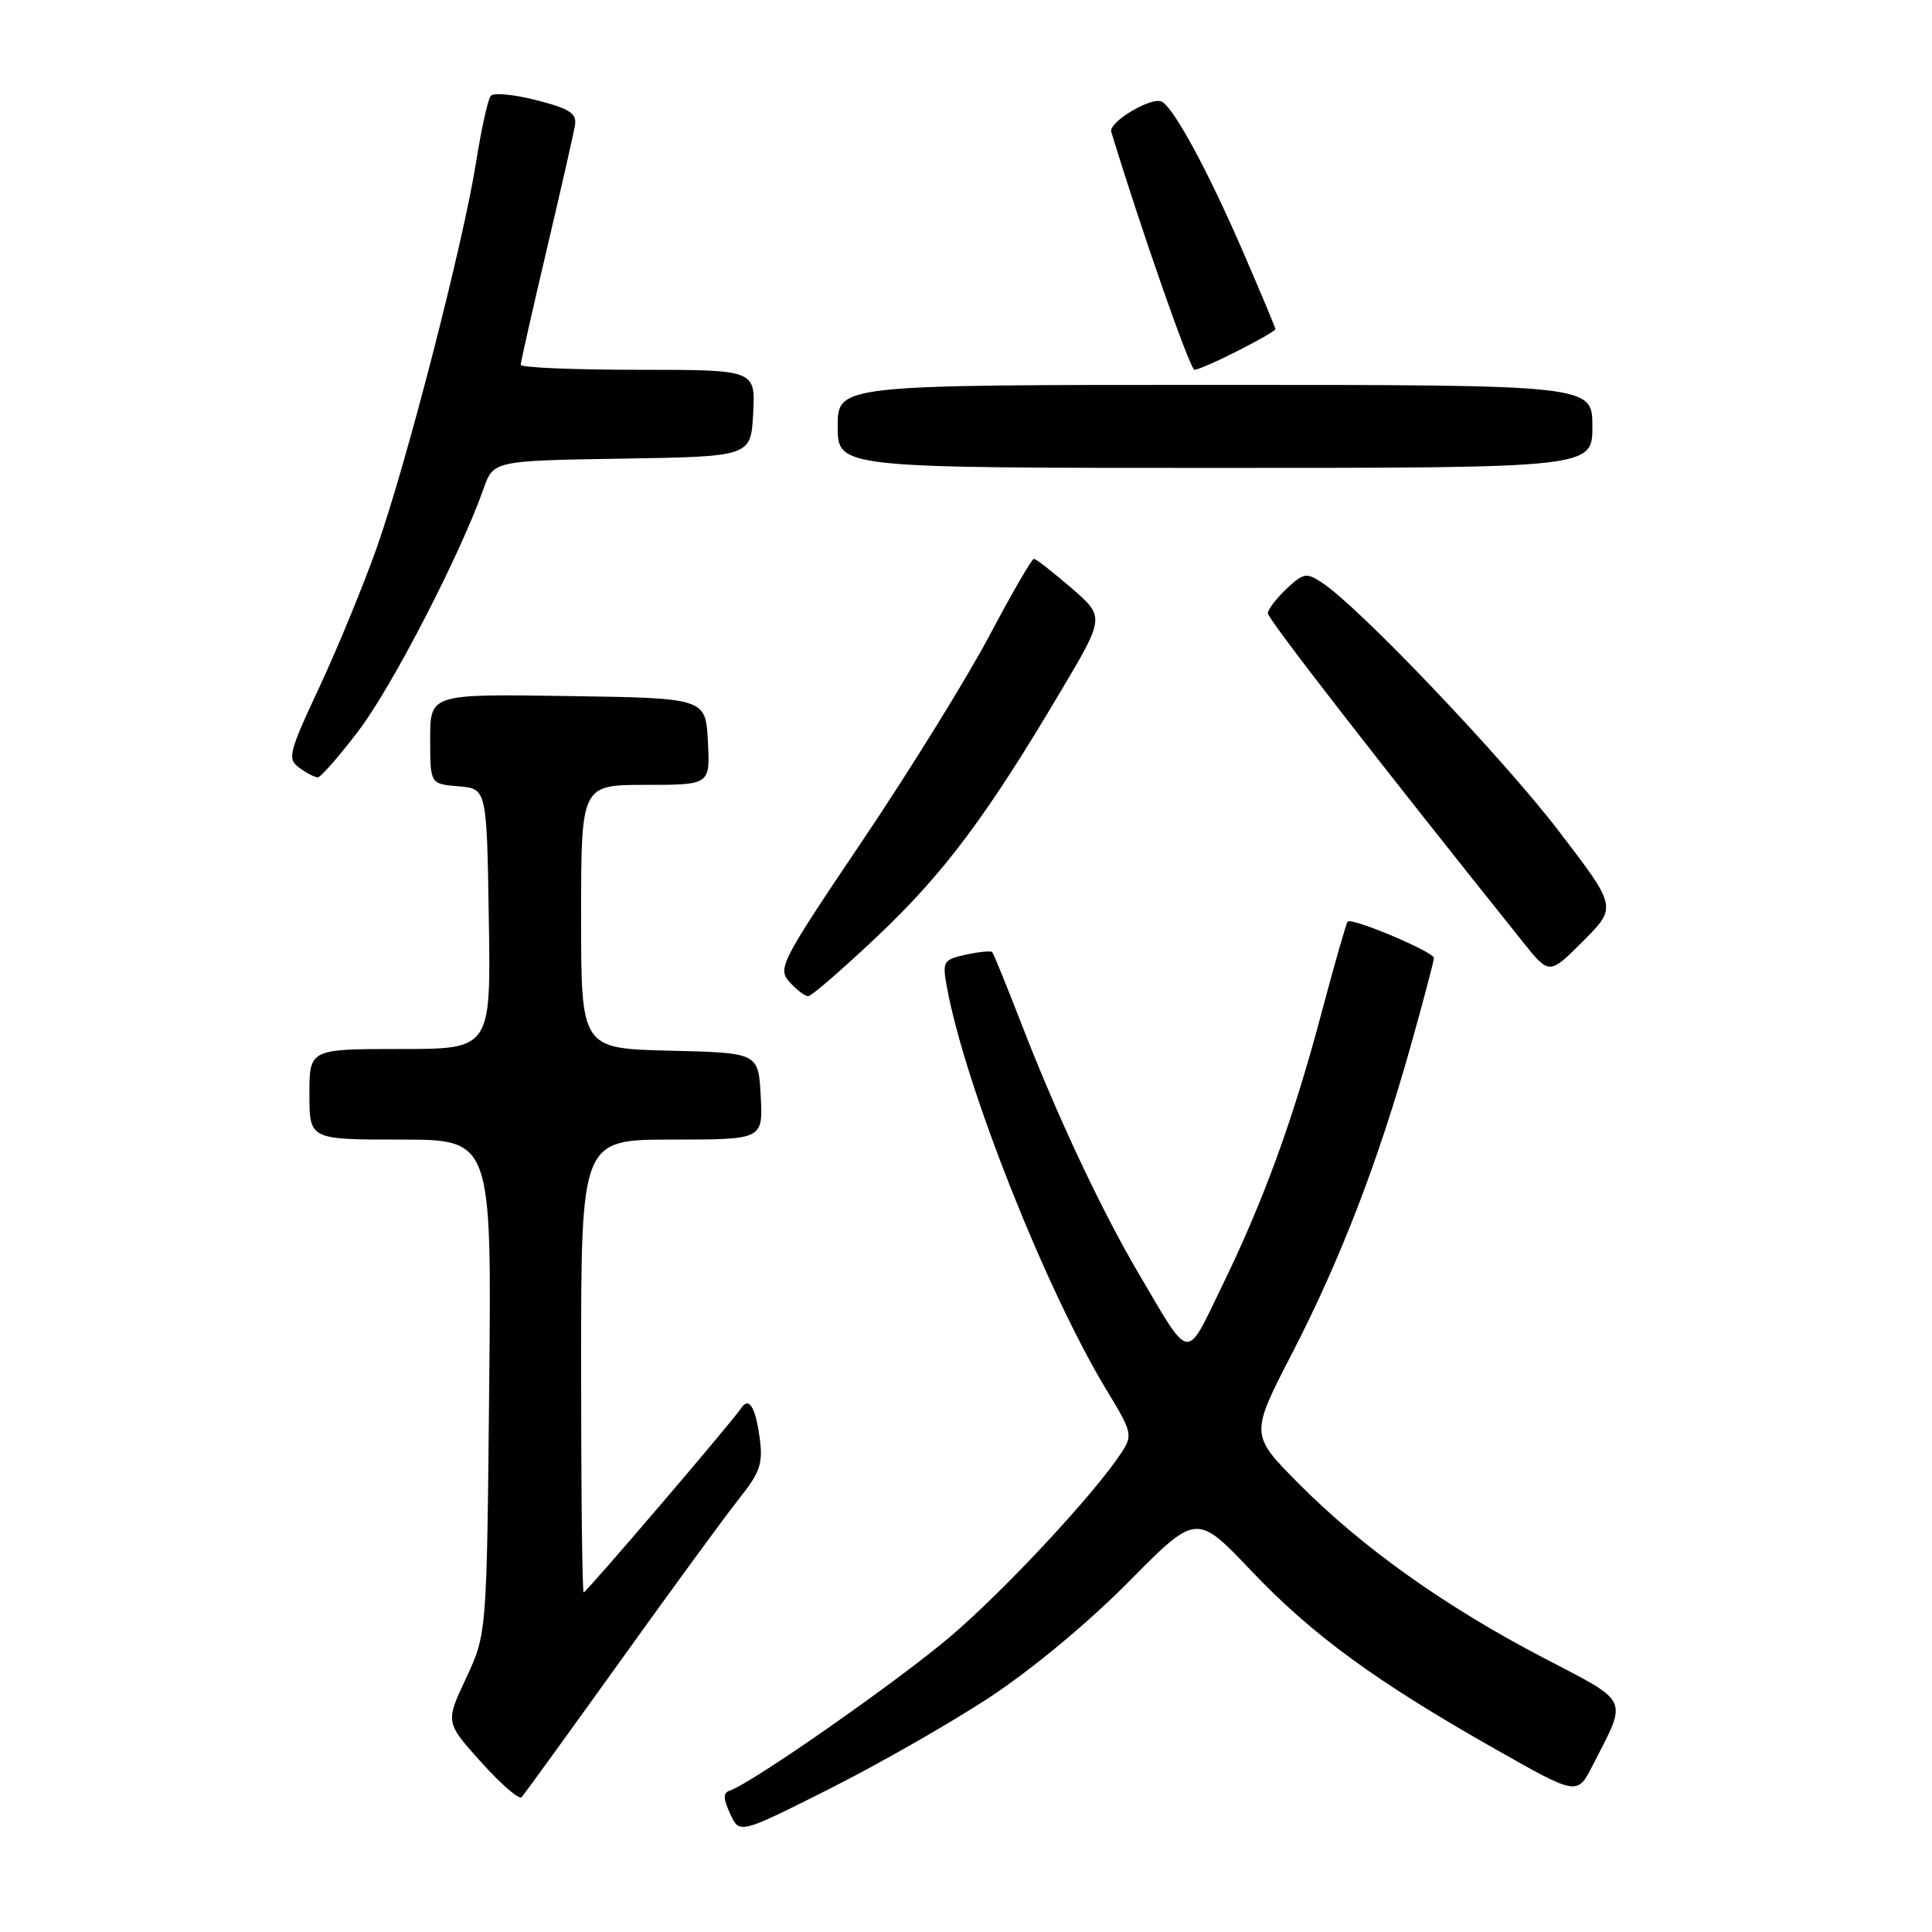 <?xml version="1.0" encoding="UTF-8" standalone="no"?>
<!DOCTYPE svg PUBLIC "-//W3C//DTD SVG 1.1//EN" "http://www.w3.org/Graphics/SVG/1.1/DTD/svg11.dtd" >
<svg xmlns="http://www.w3.org/2000/svg" xmlns:xlink="http://www.w3.org/1999/xlink" version="1.1" viewBox="0 0 256 256">
 <g >
 <path fill="currentColor"
d=" M 131.00 224.99 C 136.65 221.28 144.15 215.06 149.52 209.63 C 158.54 200.50 158.54 200.50 165.81 208.15 C 173.91 216.67 182.27 222.78 198.25 231.83 C 209.00 237.92 209.00 237.92 211.04 233.92 C 215.70 224.80 216.13 225.74 204.40 219.61 C 191.41 212.83 180.40 204.98 172.04 196.54 C 165.65 190.09 165.65 190.09 171.22 179.30 C 177.62 166.89 182.62 153.93 186.96 138.47 C 188.63 132.52 190.00 127.33 190.00 126.94 C 190.00 126.13 179.12 121.54 178.57 122.12 C 178.38 122.33 176.83 127.74 175.13 134.13 C 171.34 148.40 167.47 159.02 161.89 170.49 C 157.04 180.46 157.85 180.60 150.78 168.58 C 145.87 160.22 139.97 147.65 135.28 135.50 C 133.36 130.55 131.65 126.34 131.47 126.15 C 131.29 125.97 129.72 126.12 127.98 126.50 C 124.96 127.17 124.85 127.37 125.48 130.85 C 127.88 143.92 138.64 171.05 146.68 184.28 C 150.03 189.80 150.11 190.18 148.58 192.51 C 145.09 197.85 133.26 210.58 126.08 216.72 C 119.24 222.58 99.65 236.28 96.71 237.26 C 95.80 237.57 95.81 238.29 96.75 240.34 C 97.97 243.03 97.97 243.03 109.74 237.12 C 116.21 233.87 125.78 228.41 131.00 224.99 Z  M 82.26 220.00 C 89.16 210.38 96.24 200.70 98.00 198.50 C 100.69 195.13 101.11 193.90 100.68 190.67 C 100.11 186.42 99.25 185.02 98.20 186.60 C 96.96 188.46 77.69 211.00 77.34 211.00 C 77.15 211.00 77.00 197.50 77.00 181.00 C 77.00 151.00 77.00 151.00 89.05 151.00 C 101.10 151.00 101.10 151.00 100.80 145.25 C 100.50 139.50 100.50 139.50 88.75 139.22 C 77.00 138.94 77.00 138.94 77.00 121.47 C 77.00 104.00 77.00 104.00 85.55 104.00 C 94.10 104.00 94.10 104.00 93.80 98.25 C 93.50 92.50 93.50 92.50 75.25 92.23 C 57.00 91.95 57.00 91.95 57.00 97.92 C 57.00 103.88 57.00 103.88 60.75 104.19 C 64.50 104.50 64.50 104.50 64.77 121.75 C 65.05 139.00 65.05 139.00 53.02 139.00 C 41.00 139.00 41.00 139.00 41.00 145.00 C 41.00 151.00 41.00 151.00 53.07 151.00 C 65.15 151.00 65.15 151.00 64.82 183.75 C 64.50 216.50 64.50 216.50 61.76 222.36 C 59.01 228.22 59.01 228.22 63.76 233.50 C 66.37 236.40 68.77 238.49 69.11 238.14 C 69.44 237.79 75.36 229.62 82.26 220.00 Z  M 116.29 124.03 C 125.10 115.69 130.76 108.12 140.54 91.62 C 146.40 81.75 146.40 81.75 141.95 77.90 C 139.50 75.79 137.28 74.05 137.00 74.05 C 136.72 74.04 134.06 78.64 131.08 84.27 C 128.10 89.89 120.54 102.10 114.29 111.38 C 103.45 127.47 103.00 128.34 104.62 130.13 C 105.55 131.16 106.66 132.00 107.09 132.00 C 107.52 132.00 111.66 128.41 116.29 124.03 Z  M 206.46 110.01 C 199.01 100.30 180.07 80.42 175.21 77.23 C 173.11 75.84 172.73 75.90 170.46 78.03 C 169.11 79.31 168.00 80.76 168.00 81.27 C 168.00 82.03 182.34 100.51 201.81 124.84 C 205.29 129.19 205.29 129.19 209.78 124.69 C 214.27 120.20 214.27 120.20 206.46 110.01 Z  M 47.57 96.75 C 51.98 90.94 61.04 73.37 64.07 64.77 C 65.39 61.05 65.39 61.05 82.44 60.77 C 99.50 60.50 99.50 60.50 99.80 54.75 C 100.10 49.00 100.10 49.00 84.55 49.00 C 76.00 49.00 69.00 48.70 69.00 48.34 C 69.00 47.98 70.55 41.11 72.44 33.09 C 74.33 25.07 76.02 17.64 76.19 16.58 C 76.44 15.02 75.50 14.41 71.10 13.28 C 68.14 12.52 65.40 12.25 65.03 12.70 C 64.65 13.14 63.78 17.10 63.08 21.50 C 61.41 32.12 53.88 61.36 49.93 72.55 C 48.19 77.47 44.78 85.77 42.35 90.98 C 38.24 99.77 38.05 100.56 39.65 101.73 C 40.60 102.43 41.71 103.00 42.11 103.00 C 42.50 103.00 44.96 100.19 47.57 96.75 Z  M 211.00 56.50 C 211.00 51.00 211.00 51.00 161.00 51.00 C 111.00 51.00 111.00 51.00 111.00 56.50 C 111.00 62.00 111.00 62.00 161.00 62.00 C 211.00 62.00 211.00 62.00 211.00 56.50 Z  M 164.03 46.48 C 166.76 45.10 169.00 43.81 169.00 43.61 C 169.00 43.42 167.03 38.72 164.63 33.18 C 160.06 22.66 155.67 14.53 153.99 13.49 C 152.70 12.70 146.85 16.16 147.25 17.48 C 151.17 30.35 157.69 49.00 158.28 49.00 C 158.71 49.00 161.30 47.87 164.03 46.48 Z "/>
</g>
</svg>